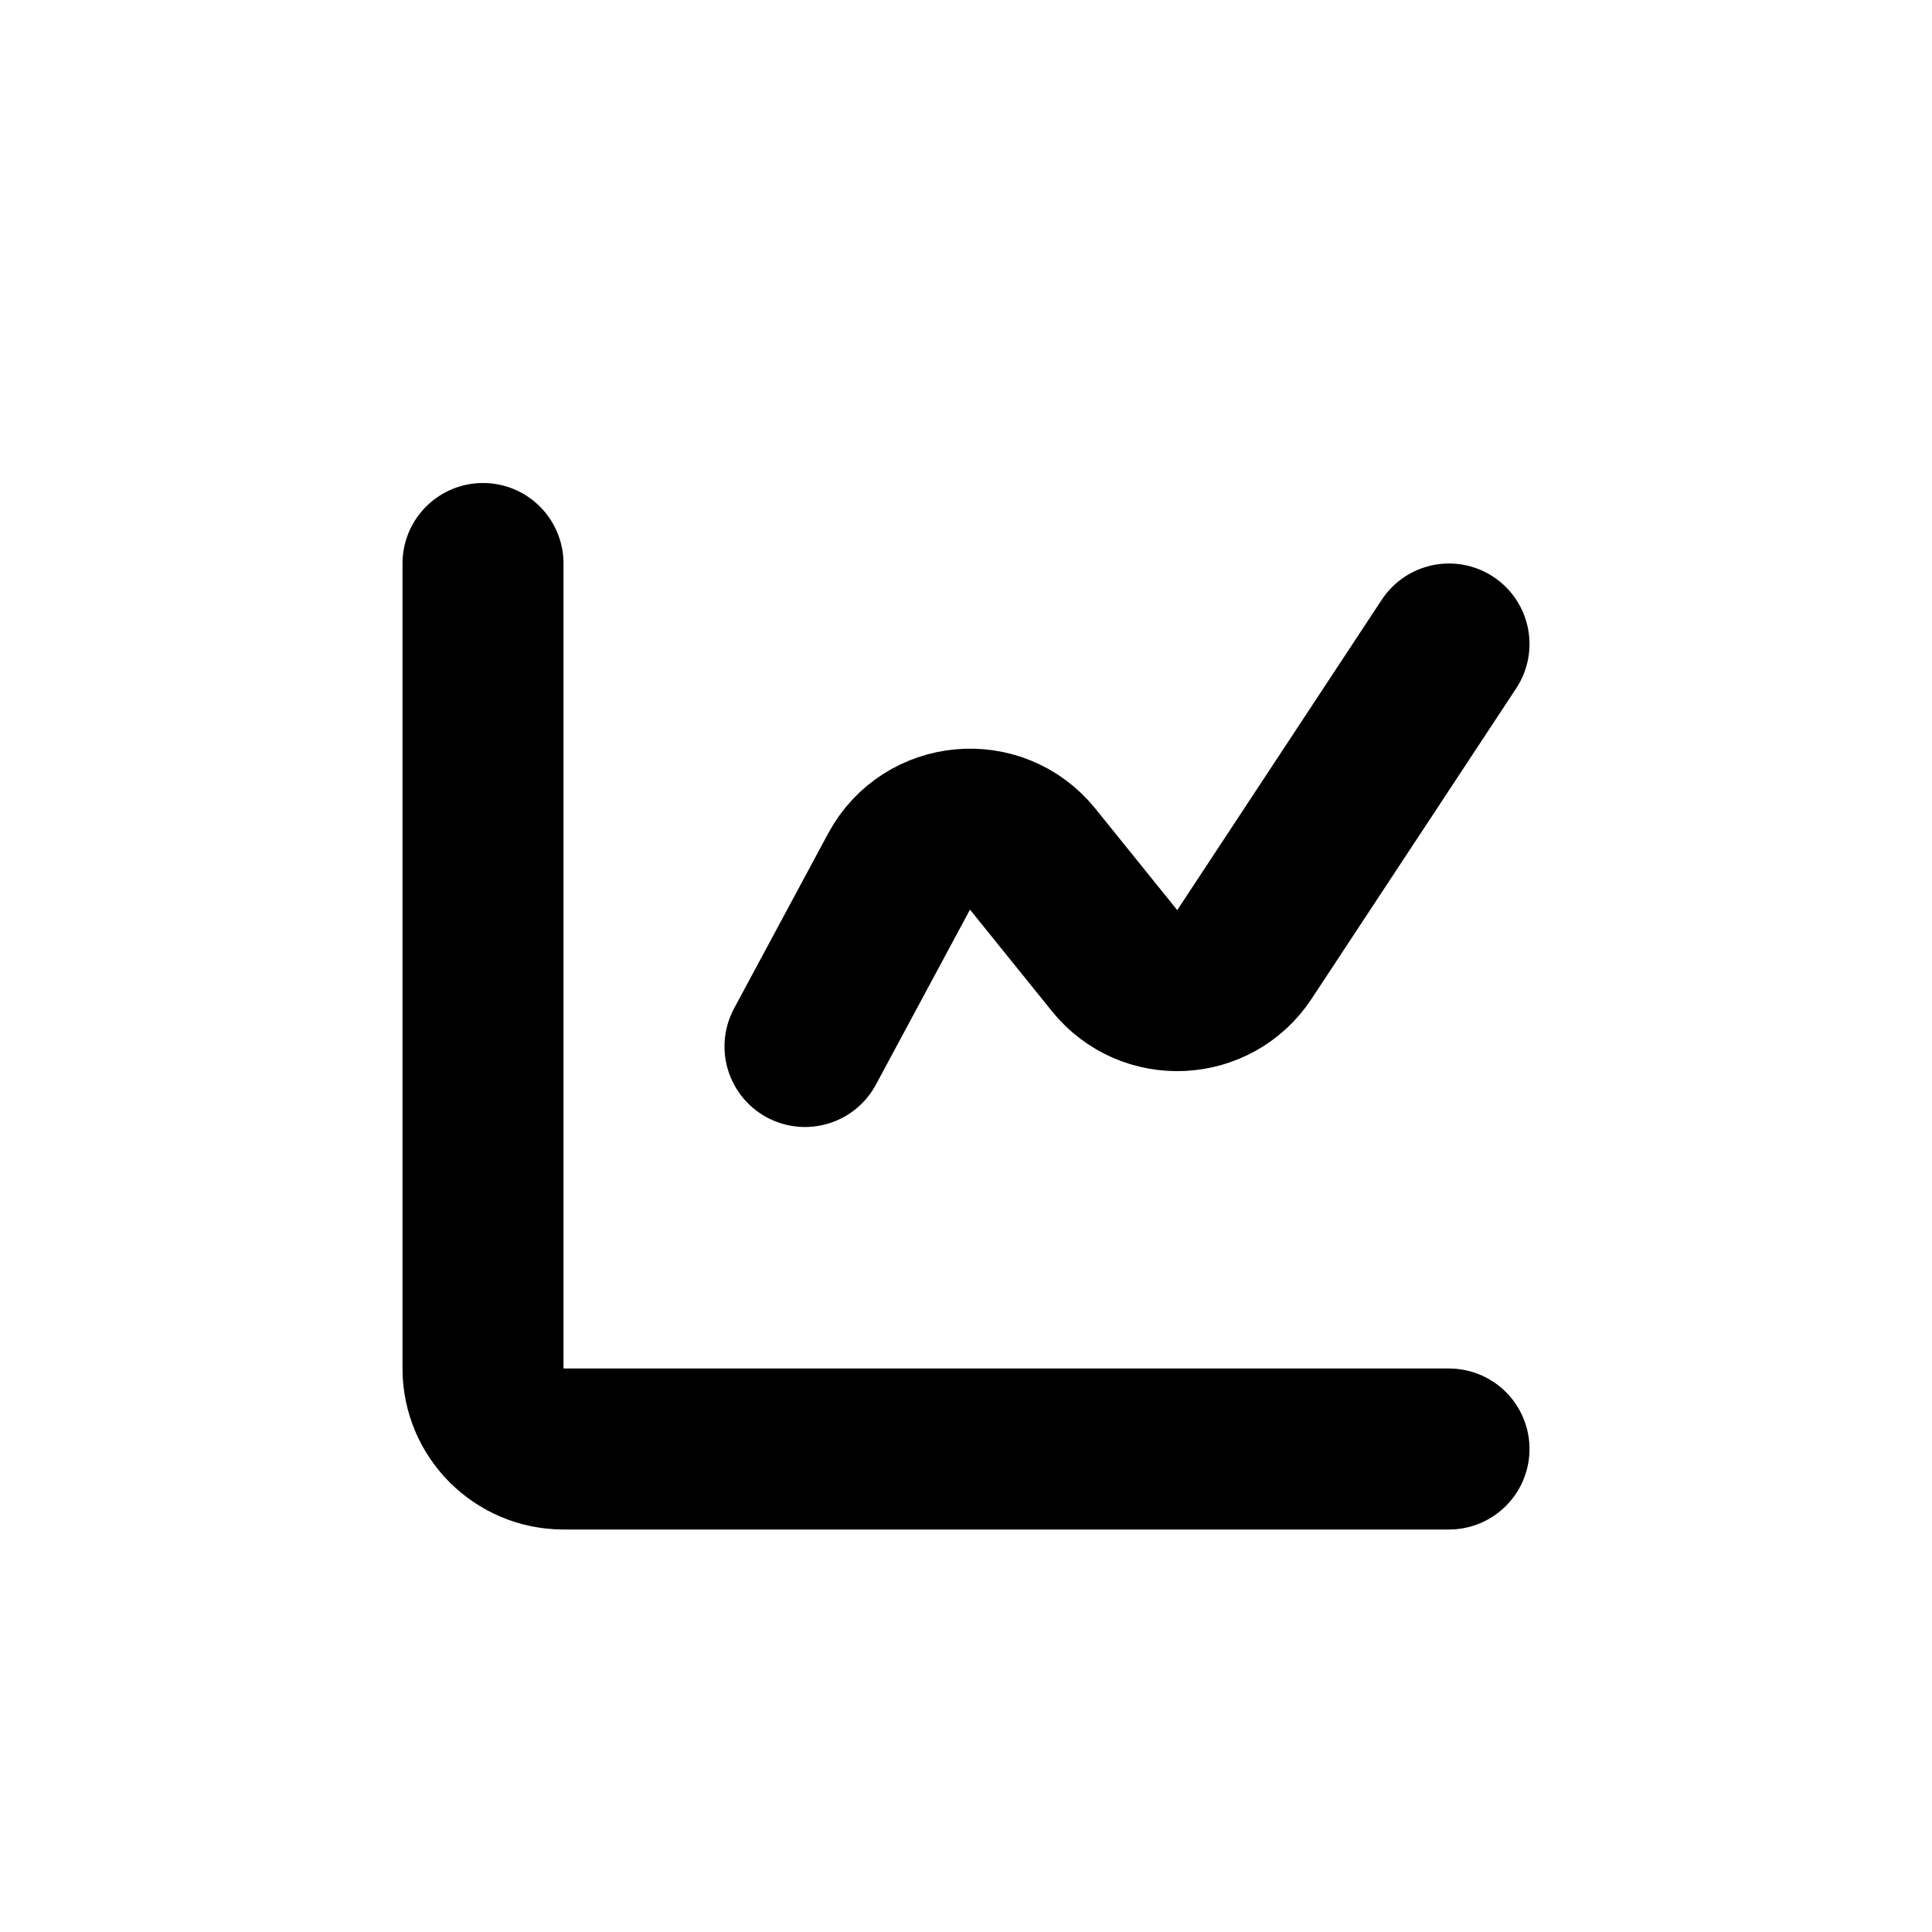 <svg width="24" height="24" viewBox="0 0 24 24" stroke="black" fill="none" xmlns="http://www.w3.org/2000/svg">
<path d="M6 7V17C6 17.552 6.448 18 7 18H18"  stroke-width="2" stroke-linecap="round"/>
<path d="M10 13L11.169 10.826C11.508 10.197 12.379 10.116 12.828 10.672L13.846 11.934C14.271 12.461 15.087 12.422 15.459 11.856L18 8"  stroke-width="2" stroke-linecap="round"/>
</svg>
